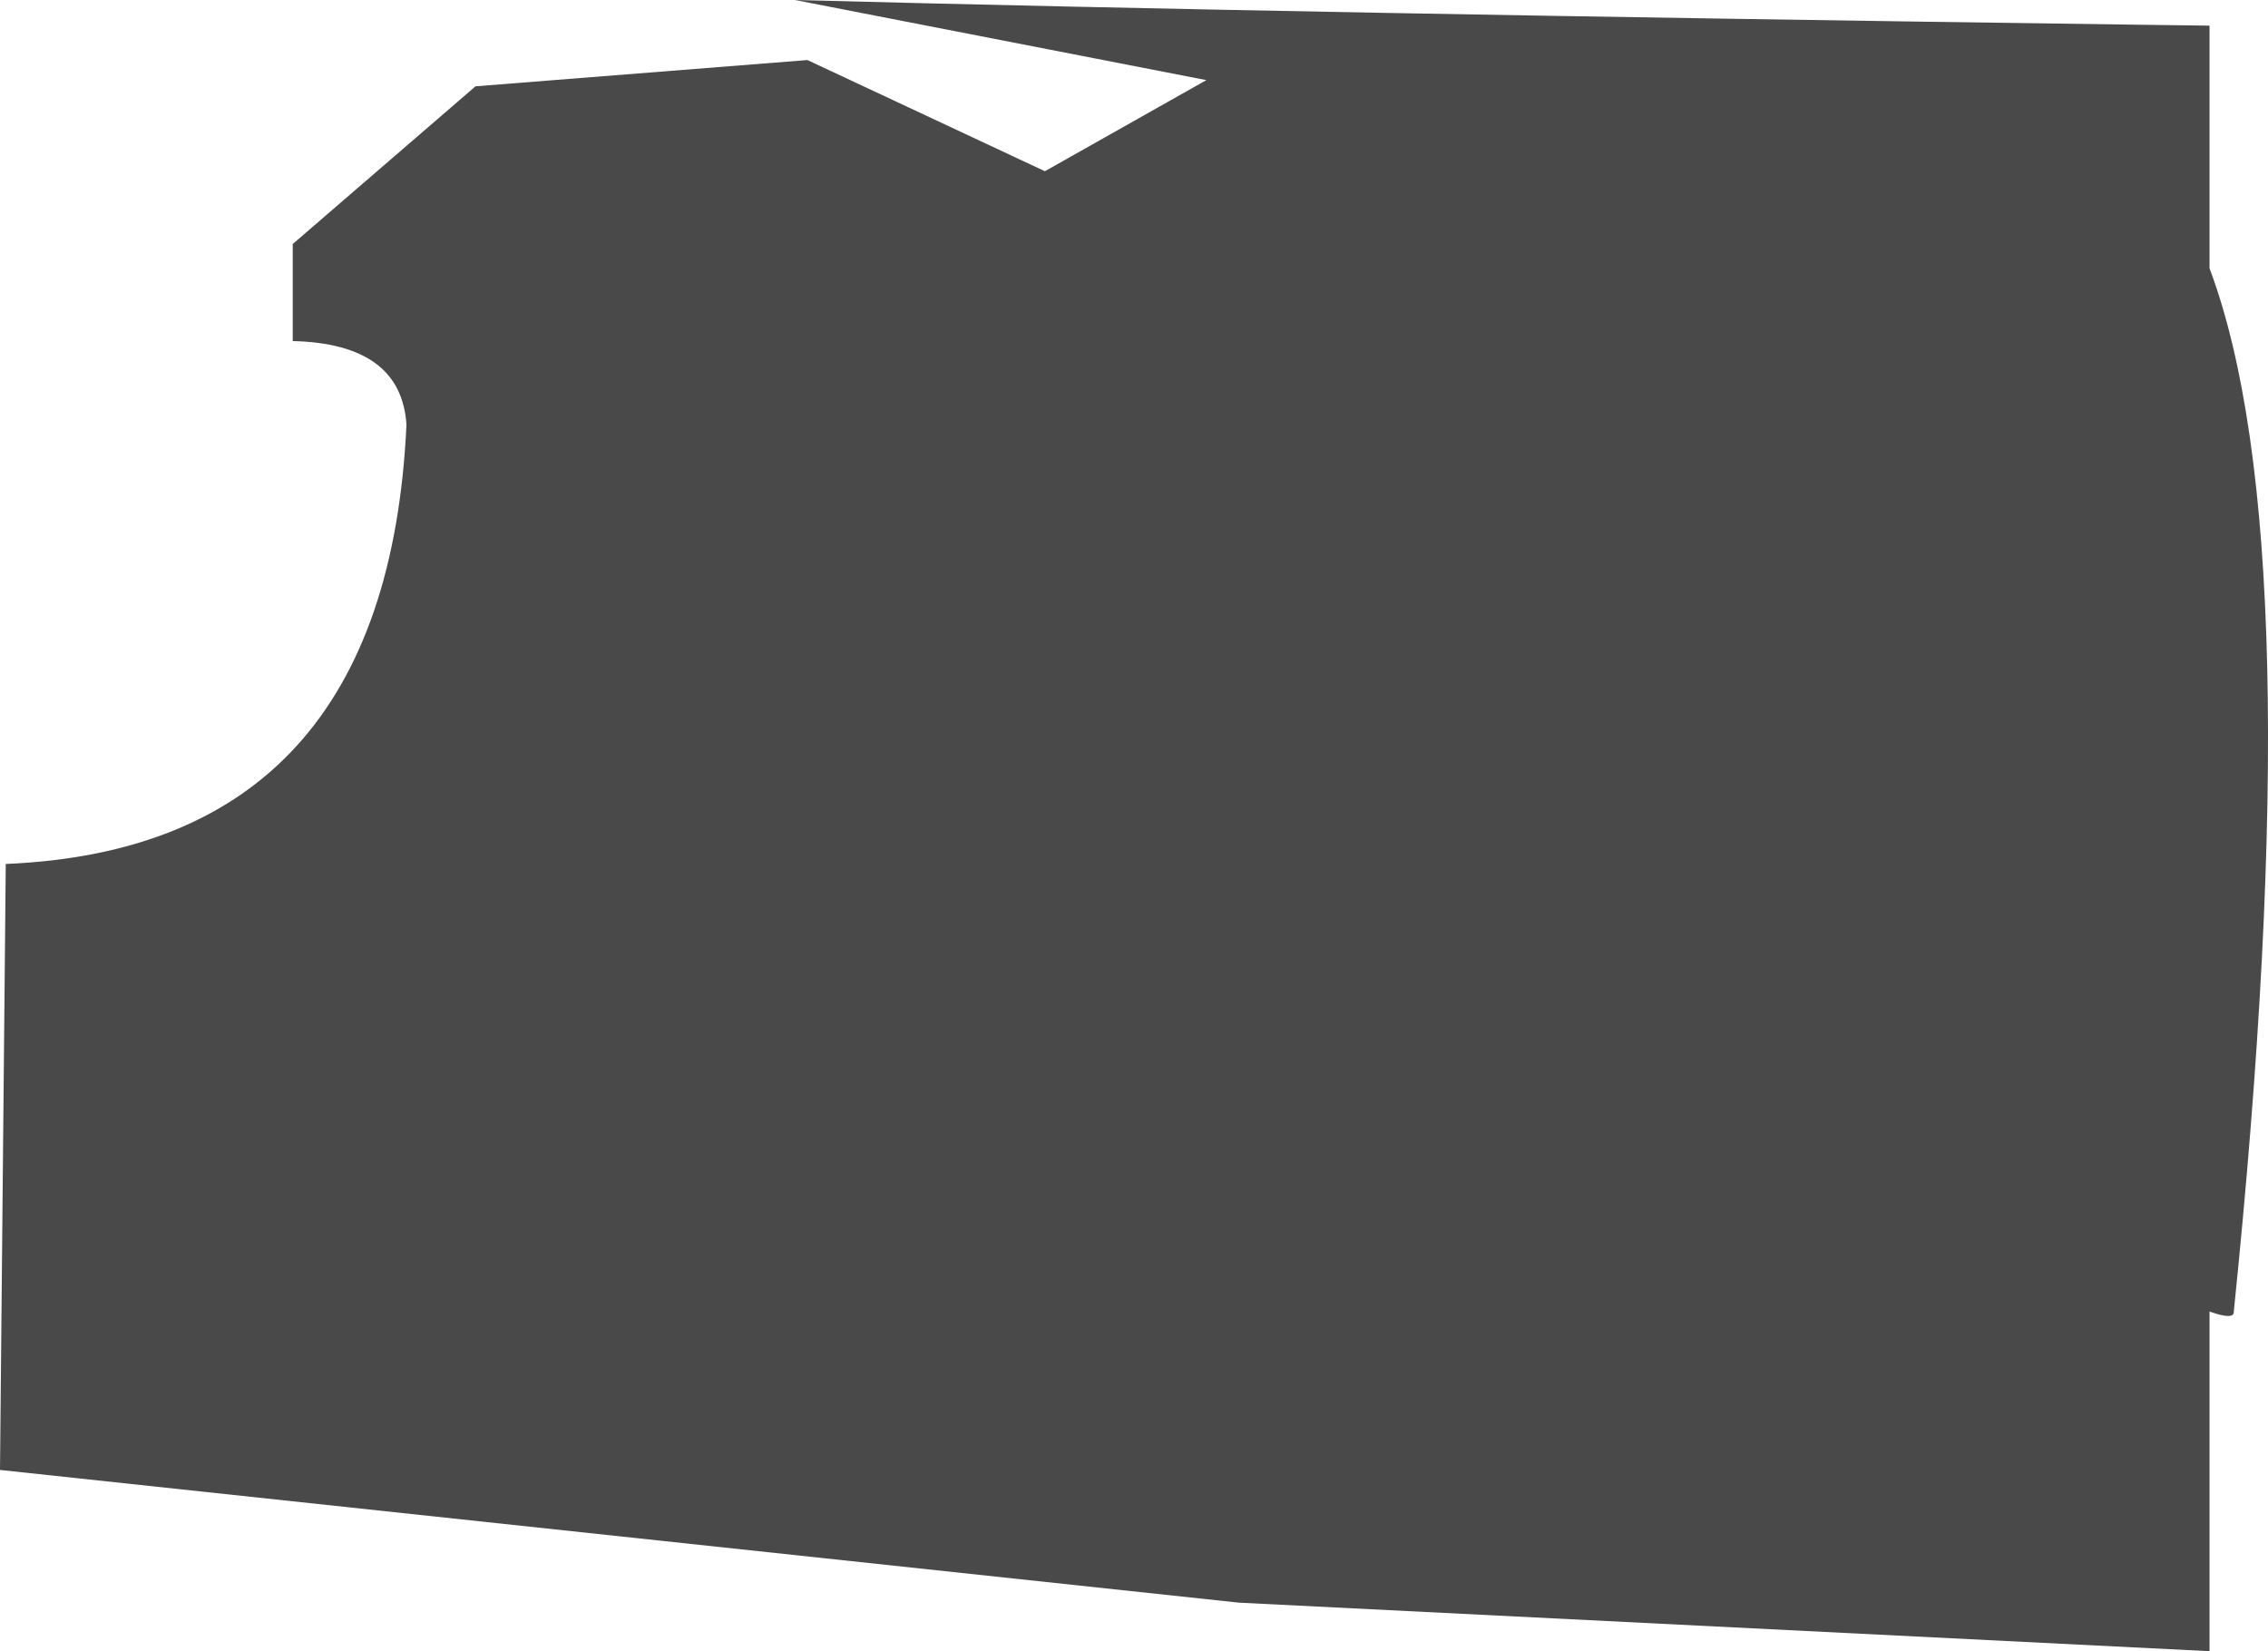 <?xml version="1.0" encoding="UTF-8" standalone="no"?>
<svg xmlns:ffdec="https://www.free-decompiler.com/flash" xmlns:xlink="http://www.w3.org/1999/xlink" ffdec:objectType="shape" height="1361.15px" width="1869.5px" xmlns="http://www.w3.org/2000/svg">
  <g transform="matrix(1.0, 0.0, 0.0, 1.0, 541.3, 1061.15)">
    <path d="M124.25 -1011.65 L320.0 -920.0 453.1 -995.1 113.95 -1061.15 Q530.45 -1050.15 1211.6 -1040.9 L1280.0 -1040.0 1280.0 -840.0 Q1365.1 -613.2 1300.0 20.0 1300.55 27.35 1280.0 20.0 L1280.0 300.0 480.0 260.0 -541.3 150.6 -536.55 -348.95 Q-222.5 -362.15 -206.25 -711.05 -210.6 -777.9 -300.0 -780.0 L-300.0 -860.0 -149.35 -990.0 124.25 -1011.65" fill="#494949" fill-rule="evenodd" stroke="none"/>
  </g>
</svg>
